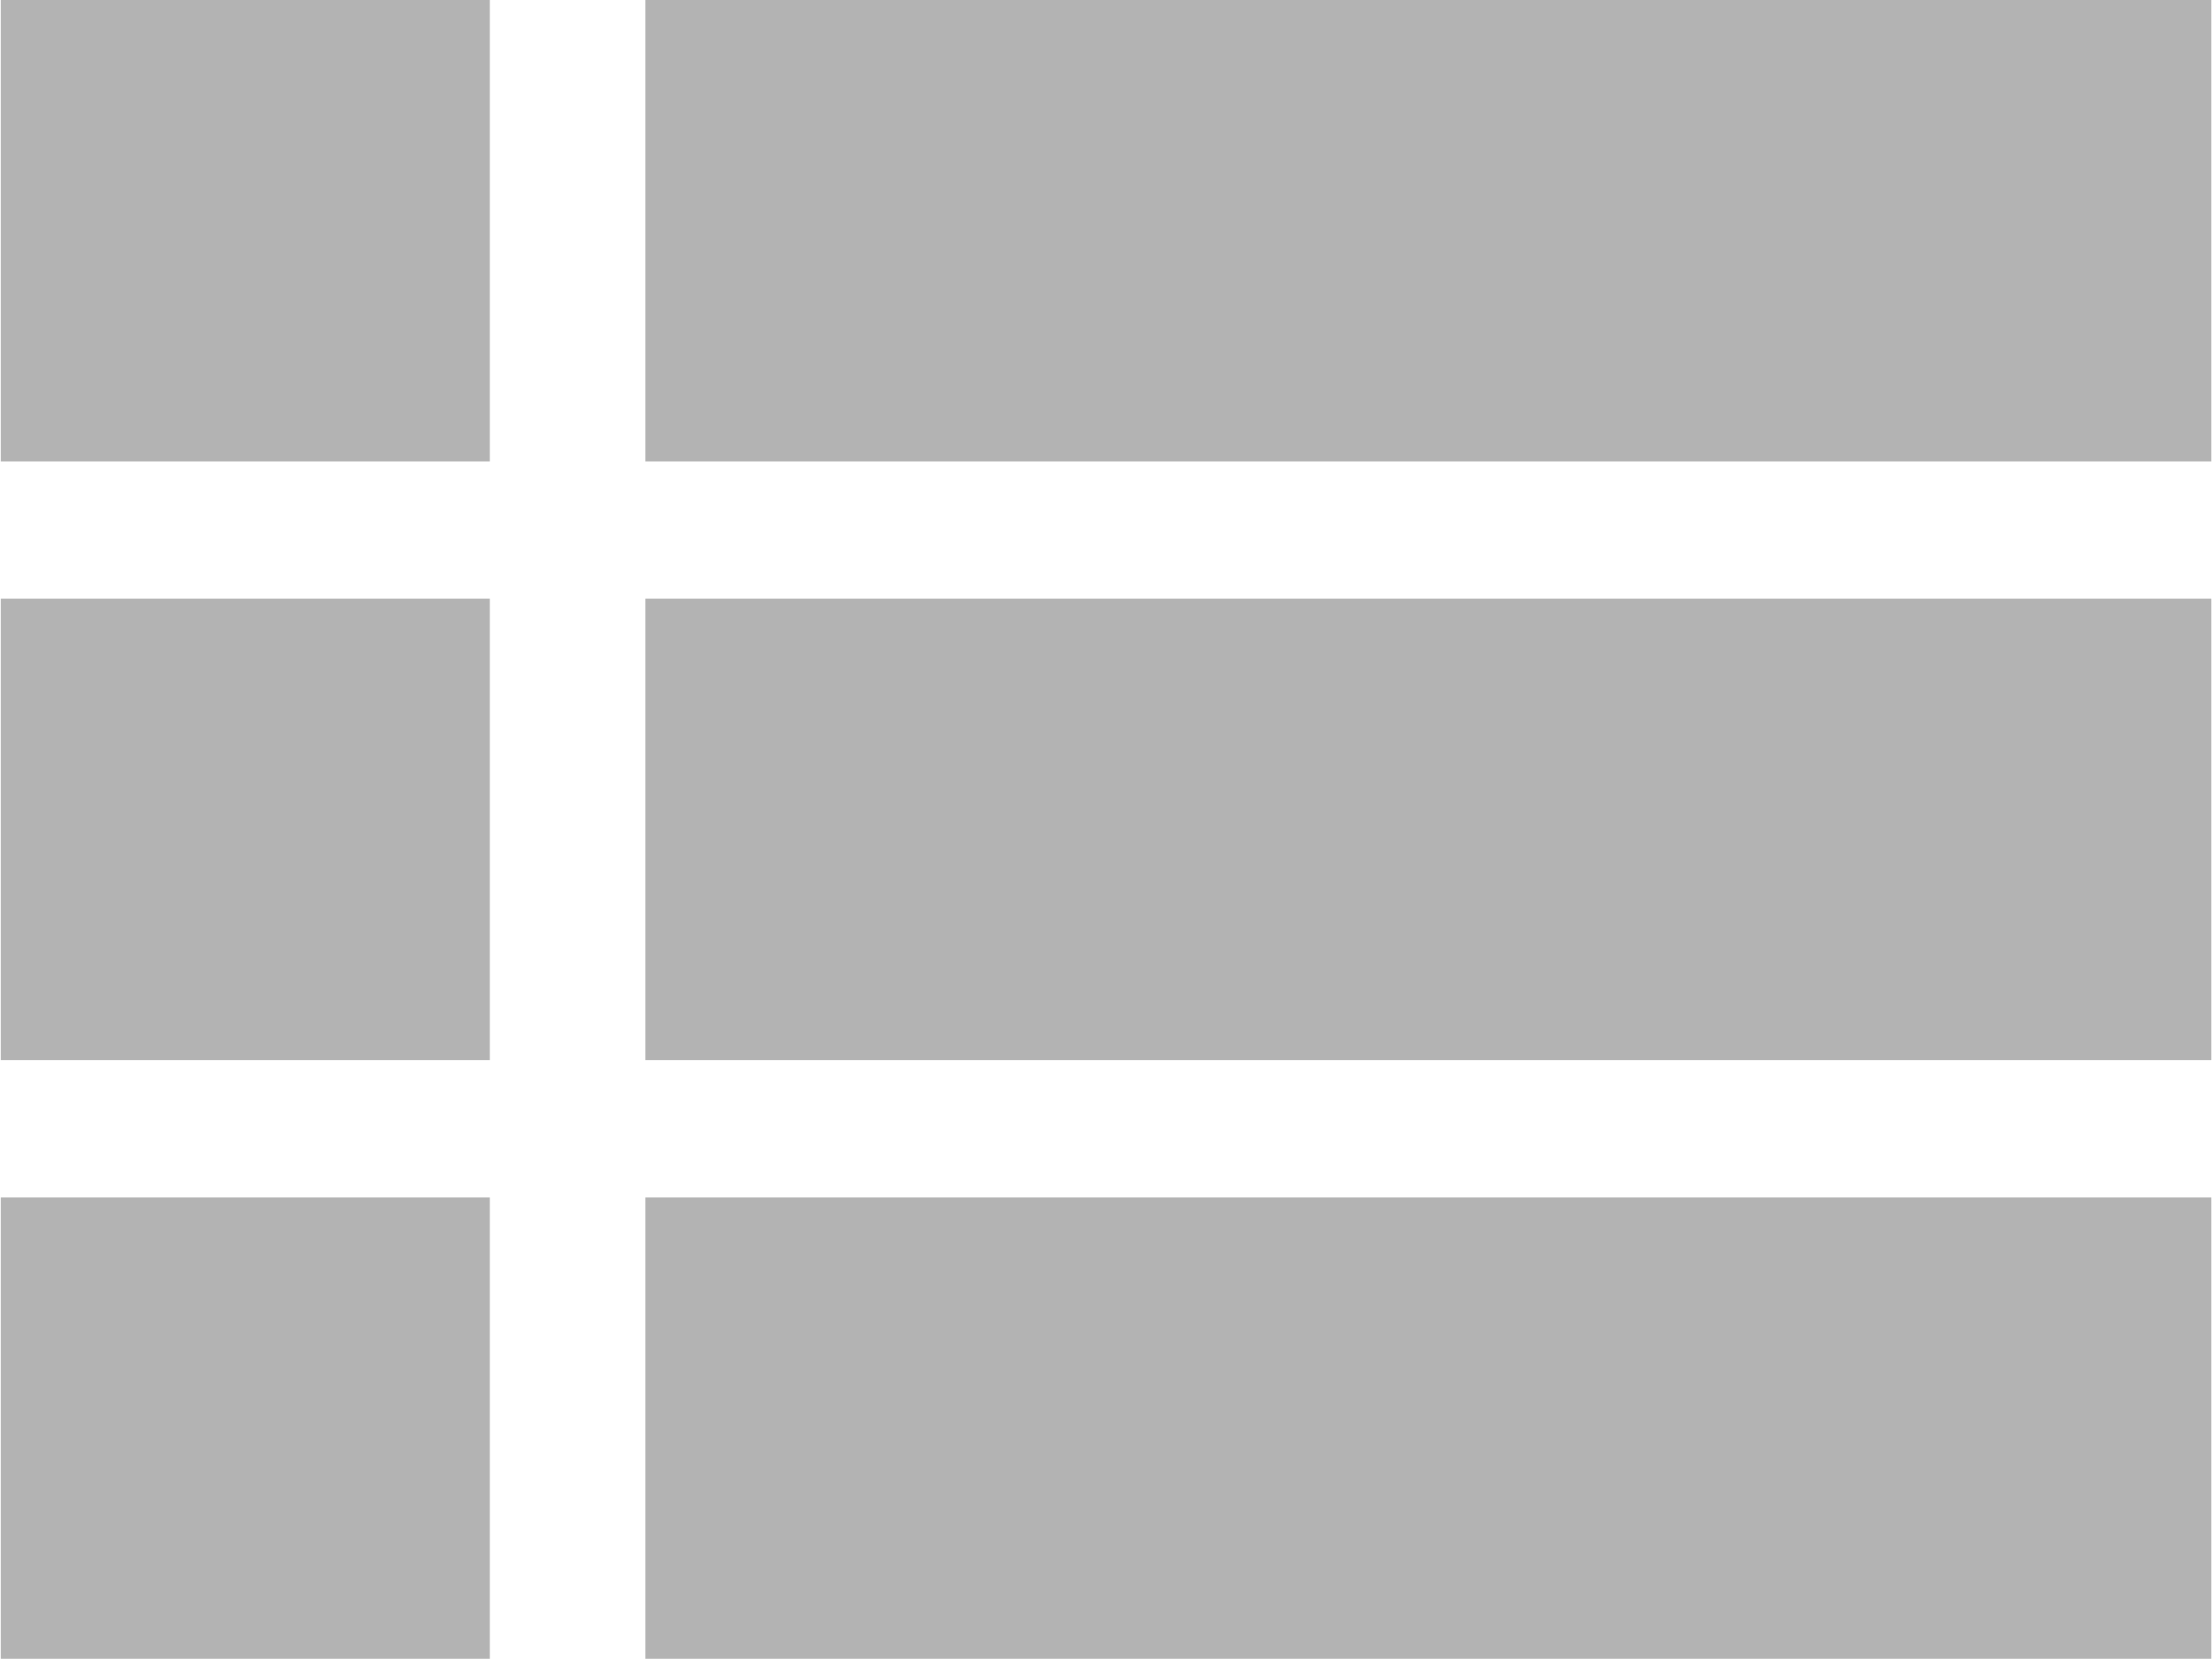 <svg xmlns="http://www.w3.org/2000/svg" preserveAspectRatio="xMidYMid" width="20" height="15"><path fill="#b3b3b3" d="M5.835 14.998v-4.171h14.159v4.171H5.835zm0-9.585h14.159v4.172H5.835V5.413zm0-5.413h14.159v4.172H5.835V0zM.007 10.827h4.422v4.171H.007v-4.171zm0-5.414h4.422v4.172H.007V5.413zM.007 0h4.422v4.172H.007V0z" class="cls-1"/></svg>